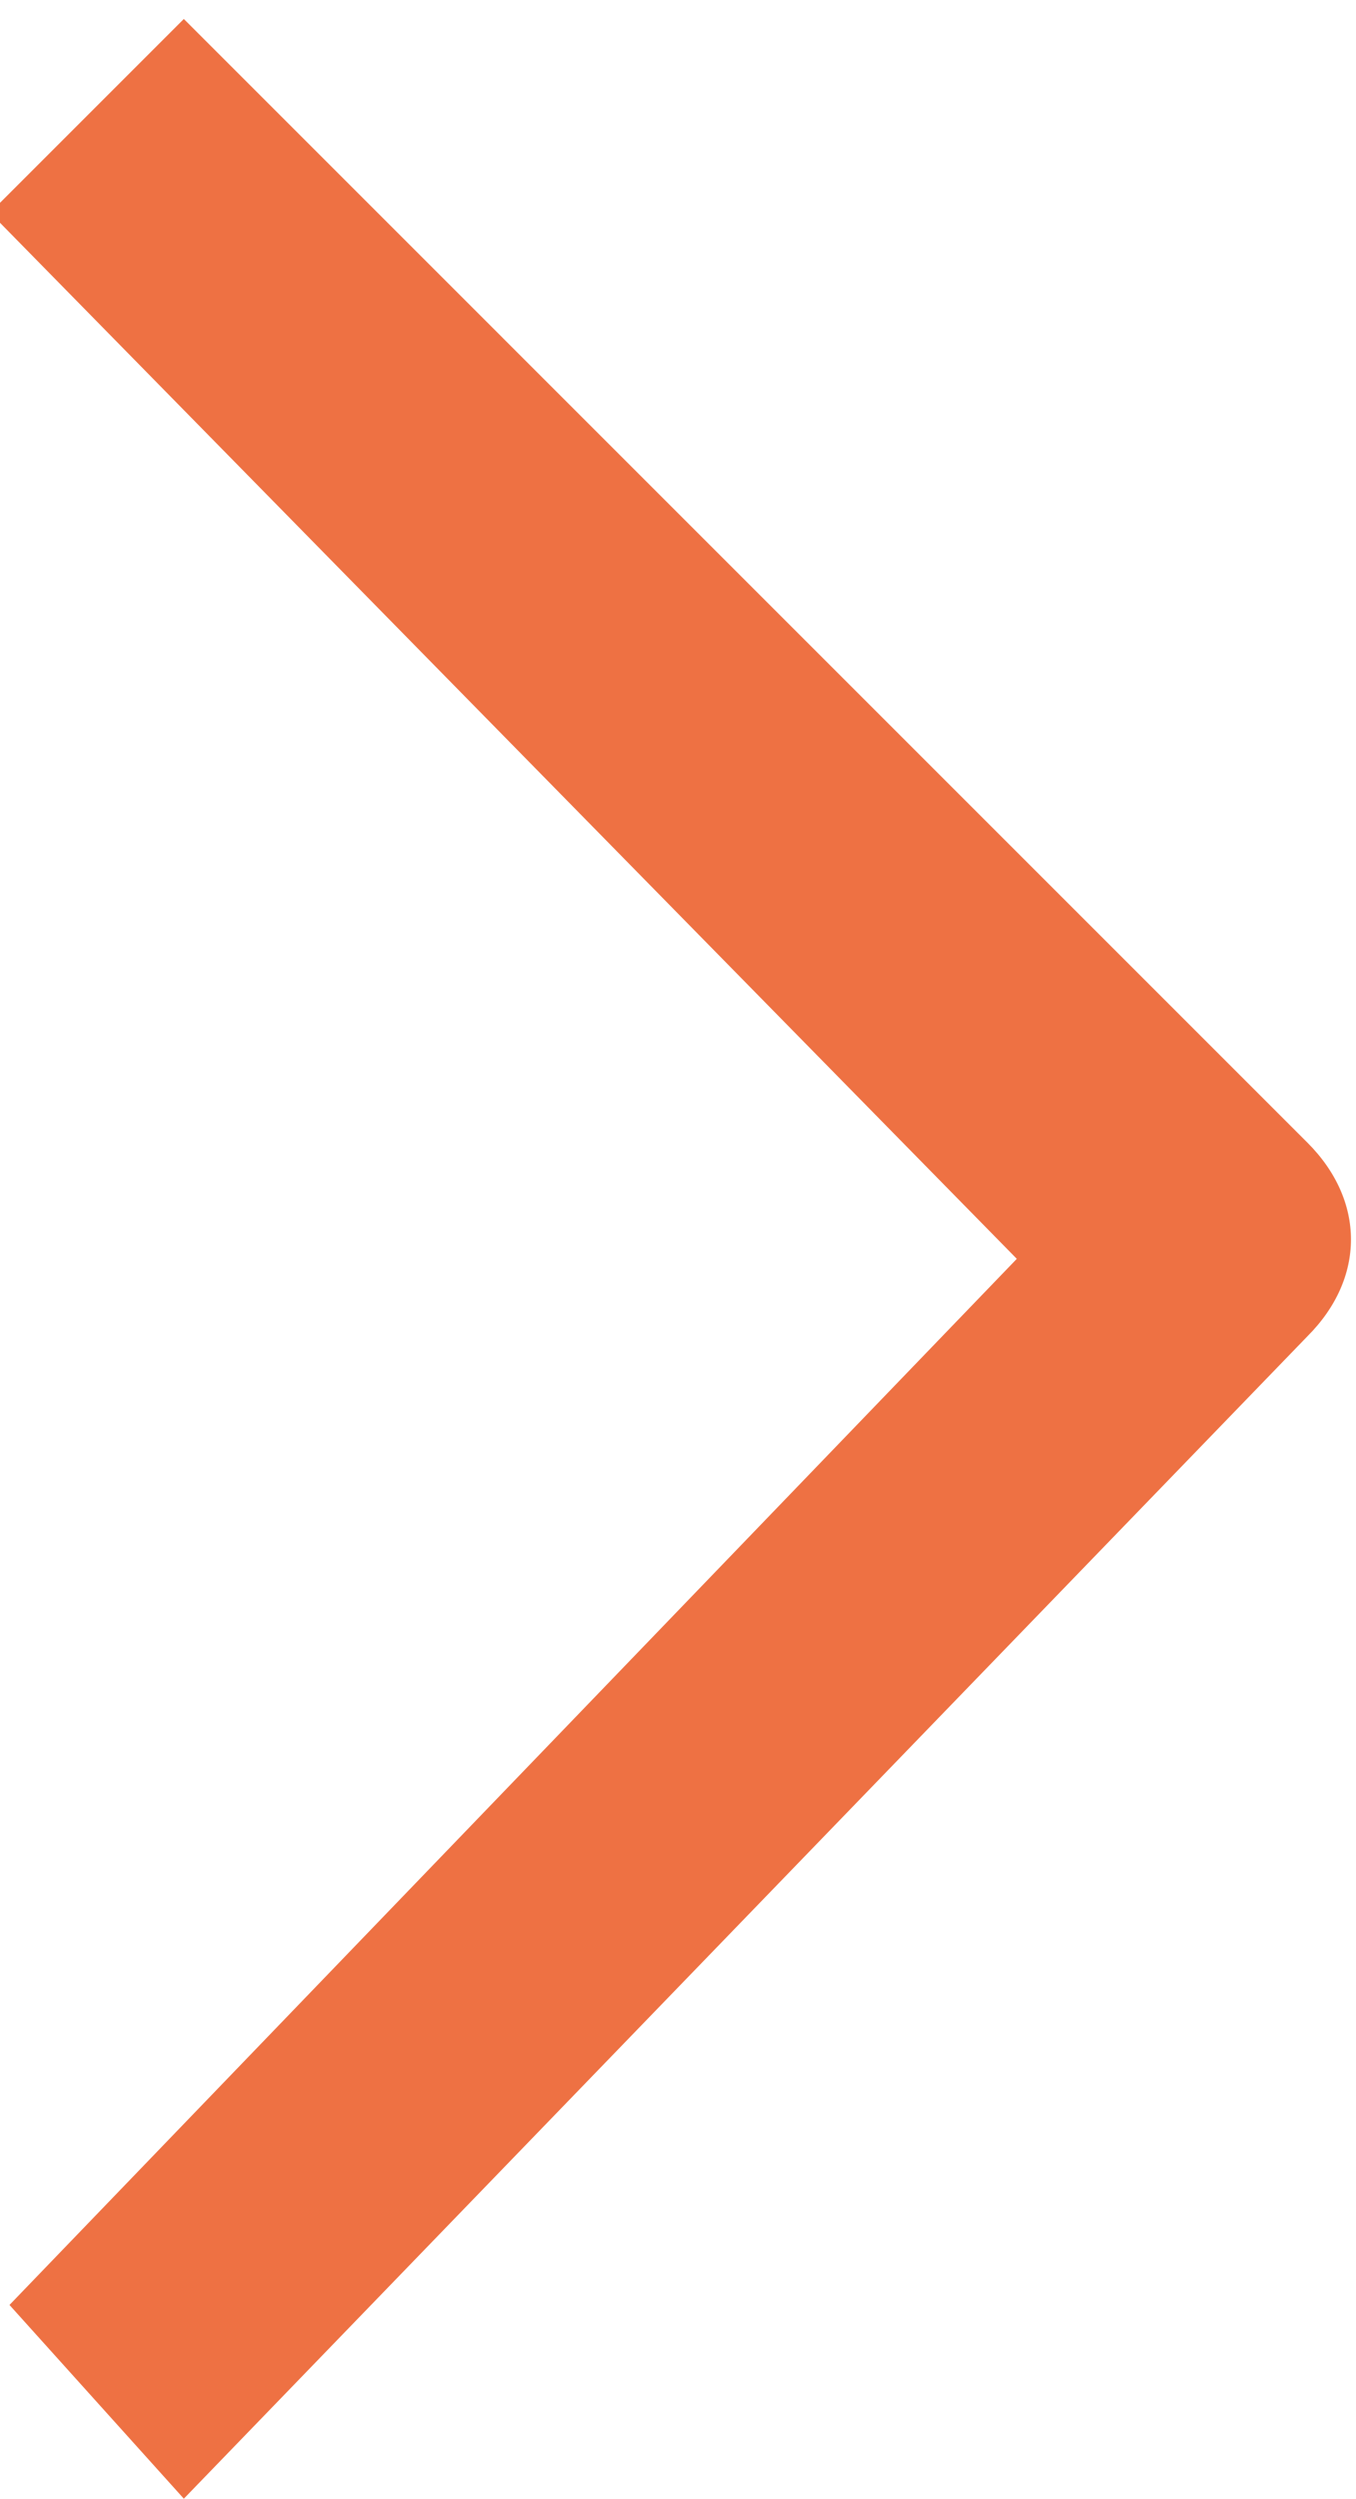 <!-- Generator: Adobe Illustrator 24.1.3, SVG Export Plug-In  -->
<svg version="1.1" xmlns="http://www.w3.org/2000/svg" xmlns:xlink="http://www.w3.org/1999/xlink" x="0px" y="0px" width="7px"
	 height="12.9px" viewBox="0 0 7 12.9" style="overflow:visible;enable-background:new 0 0 7 12.9;" xml:space="preserve">
<style type="text/css">
	.st0{fill:#EE7143;}
</style>
<defs>
</defs>
<g id="bt-back_1_" transform="translate(6.949 12.898) rotate(180)">
	<path id="Caminho_117_1_" class="st0" d="M6.9,1L1.7,6.4l5.3,5.4l-1,1L0.2,7c-0.3-0.3-0.3-0.7,0-1L6,0L6.9,1z"/>
</g>
</svg>
